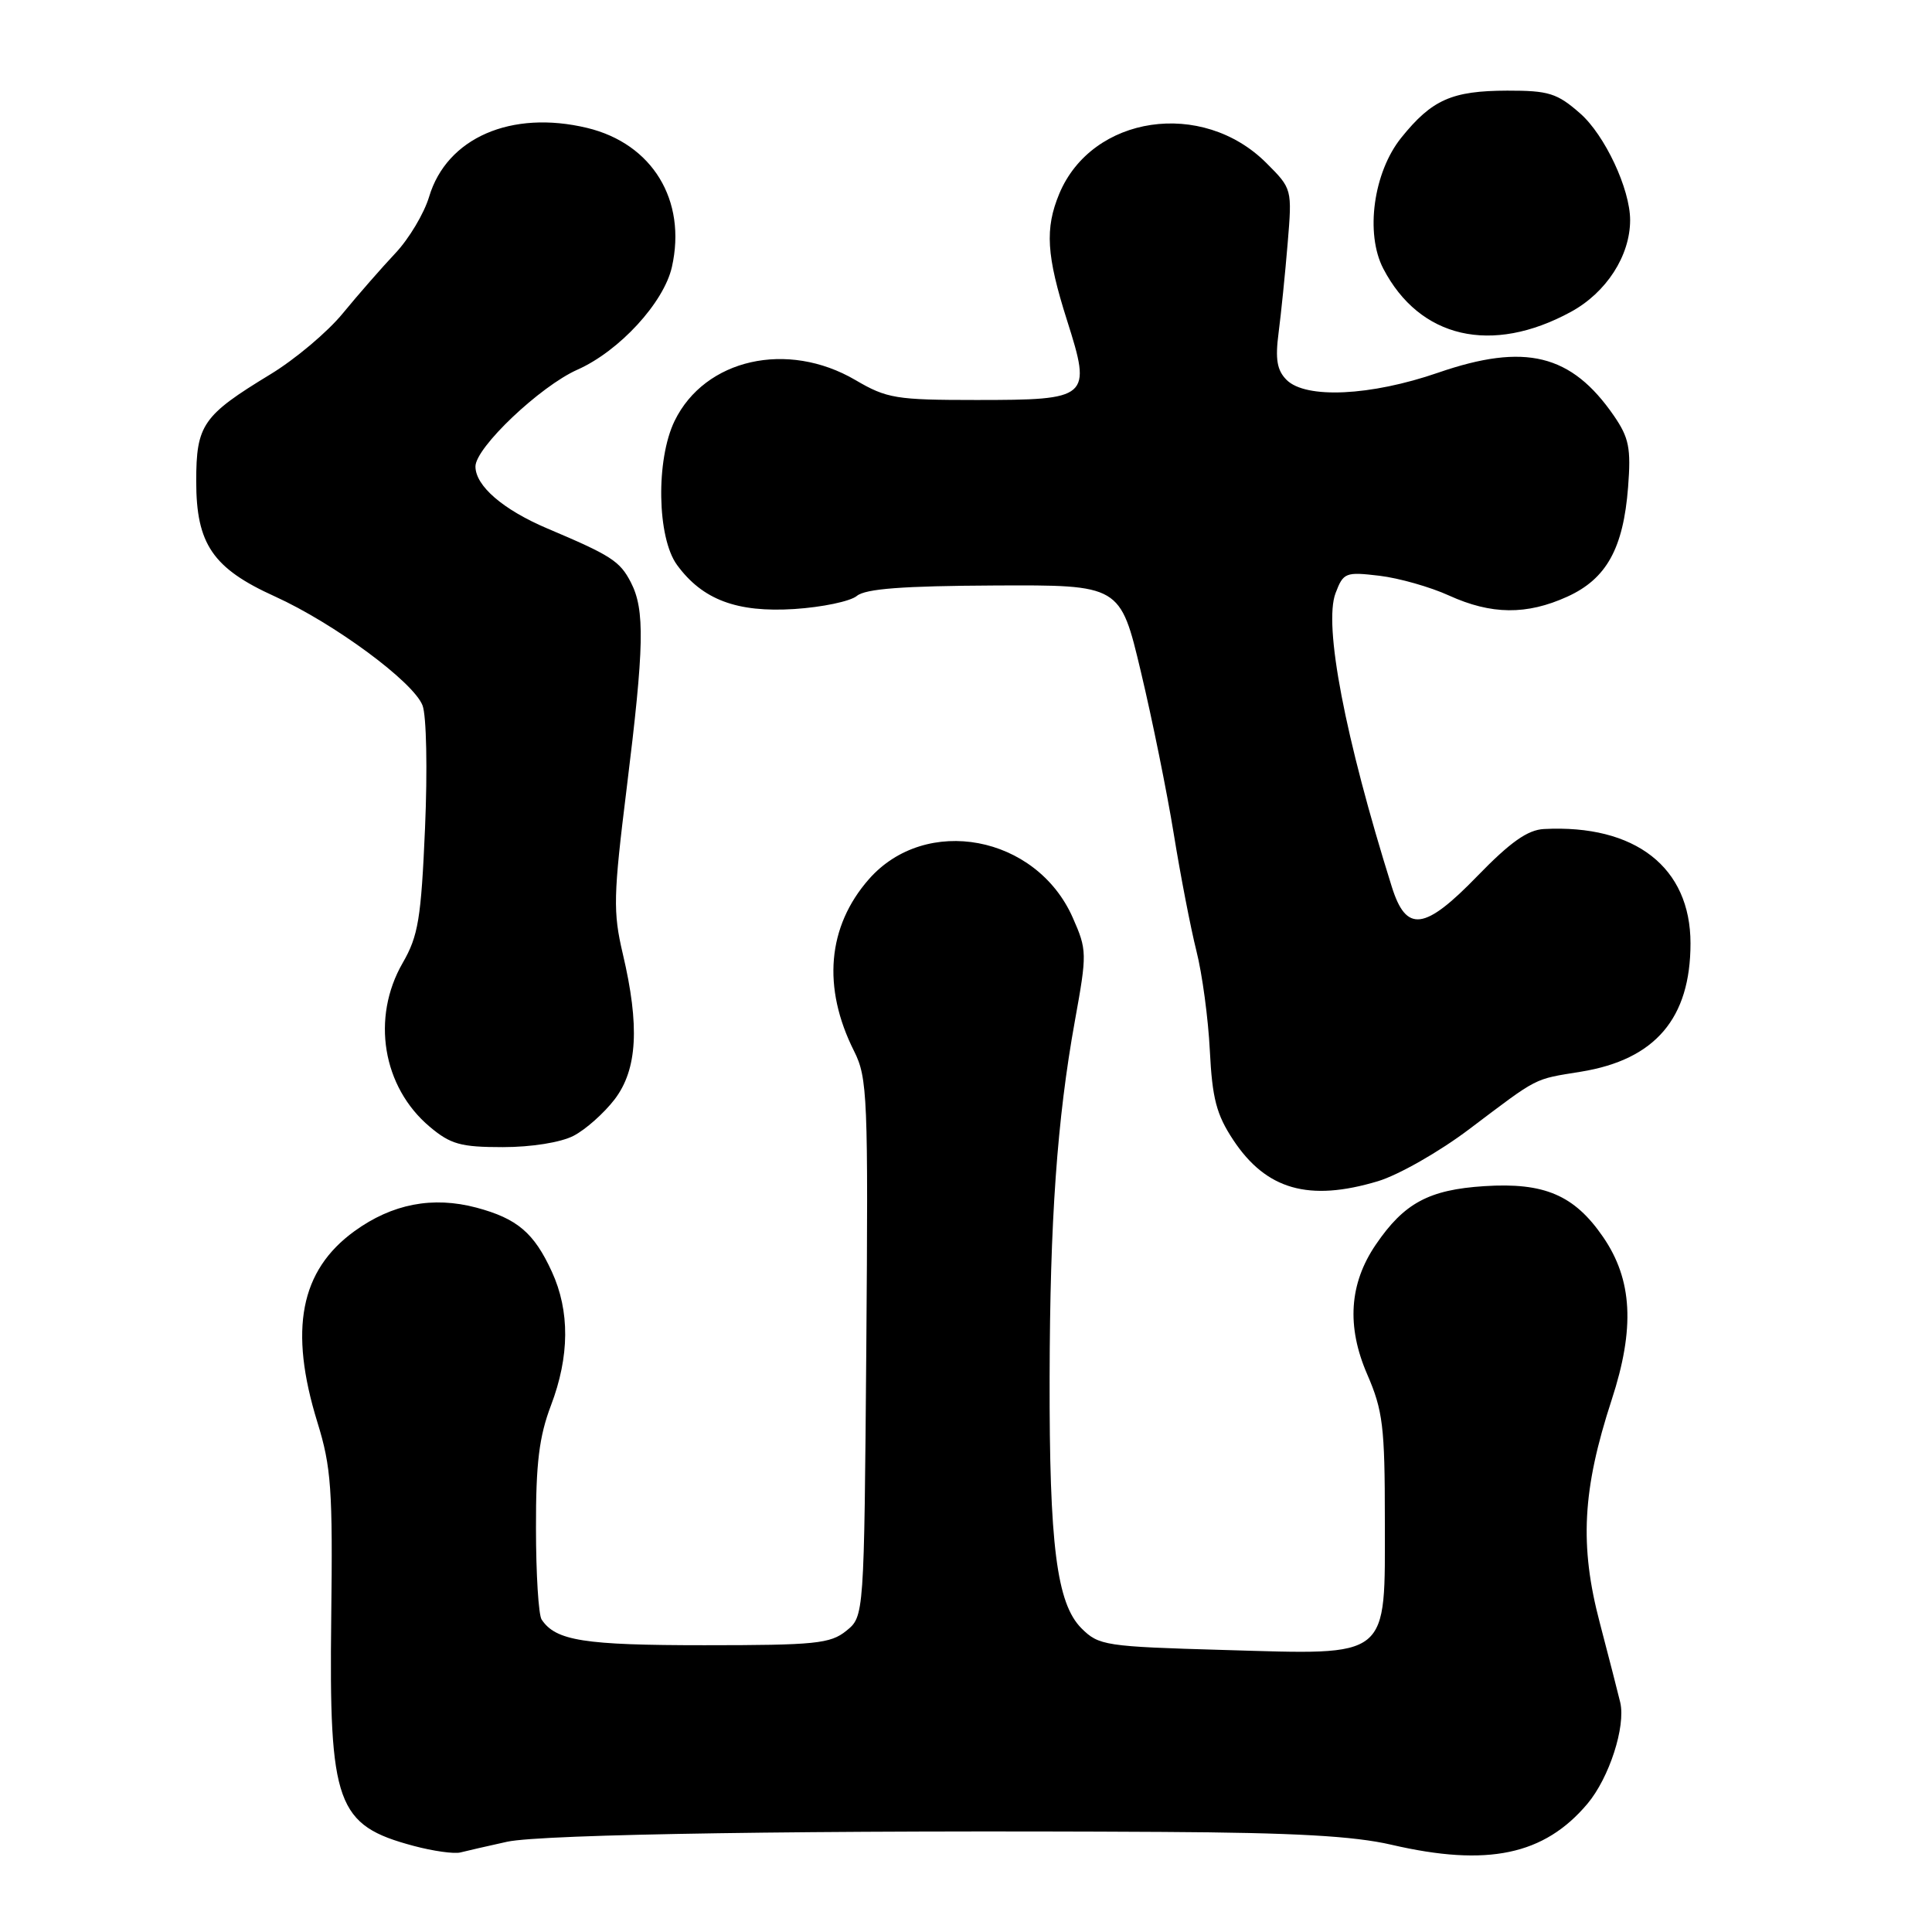 <?xml version="1.0" encoding="UTF-8" standalone="no"?>
<!DOCTYPE svg PUBLIC "-//W3C//DTD SVG 1.1//EN" "http://www.w3.org/Graphics/SVG/1.1/DTD/svg11.dtd" >
<svg xmlns="http://www.w3.org/2000/svg" xmlns:xlink="http://www.w3.org/1999/xlink" version="1.1" viewBox="0 0 256 256">
 <g >
 <path fill="currentColor"
d=" M 67.20 244.04 C 71.84 243.03 108.20 242.48 154.07 242.74 C 171.51 242.84 179.39 243.28 184.38 244.44 C 197.10 247.39 204.62 245.81 210.35 239.00 C 213.23 235.57 215.43 228.78 214.69 225.58 C 214.42 224.44 213.20 219.69 211.98 215.03 C 209.28 204.78 209.67 197.39 213.55 185.50 C 216.66 175.99 216.32 169.57 212.40 163.88 C 208.60 158.36 204.63 156.66 196.69 157.17 C 189.34 157.64 186.05 159.41 182.30 164.92 C 178.78 170.08 178.41 175.76 181.16 182.10 C 183.24 186.90 183.50 189.03 183.50 201.34 C 183.50 220.01 184.42 219.27 162.18 218.63 C 146.43 218.18 145.60 218.05 143.30 215.76 C 140.02 212.47 139.03 204.73 139.08 182.50 C 139.12 161.73 140.07 148.32 142.43 135.26 C 144.05 126.31 144.04 125.88 142.14 121.58 C 137.31 110.67 122.67 107.92 115.13 116.50 C 109.63 122.77 108.93 130.85 113.17 139.28 C 114.95 142.82 115.05 145.34 114.79 178.62 C 114.50 214.18 114.50 214.18 112.14 216.09 C 110.03 217.80 108.03 218.00 93.32 218.00 C 77.38 218.00 73.64 217.41 71.77 214.60 C 71.36 214.00 71.02 208.55 71.02 202.50 C 71.00 193.90 71.44 190.35 73.00 186.24 C 75.48 179.72 75.52 173.72 73.12 168.50 C 70.76 163.35 68.52 161.46 63.14 160.02 C 57.34 158.48 51.97 159.51 46.96 163.14 C 39.78 168.35 38.26 176.17 42.06 188.47 C 43.89 194.38 44.10 197.36 43.89 214.33 C 43.59 239.10 44.58 241.86 54.81 244.59 C 57.39 245.28 60.17 245.67 61.00 245.46 C 61.83 245.25 64.61 244.61 67.20 244.04 Z  M 182.57 156.52 C 185.28 155.71 190.73 152.61 194.68 149.62 C 204.00 142.59 203.13 143.04 209.51 142.00 C 219.33 140.40 224.00 134.93 224.00 125.00 C 224.00 114.93 216.68 109.22 204.58 109.85 C 202.42 109.96 200.12 111.59 195.78 116.06 C 188.75 123.32 186.34 123.62 184.42 117.50 C 178.21 97.70 175.36 82.81 176.97 78.59 C 178.00 75.87 178.29 75.76 182.78 76.29 C 185.37 76.60 189.53 77.78 192.00 78.91 C 197.61 81.46 202.29 81.51 207.68 79.06 C 212.87 76.70 215.10 72.67 215.73 64.55 C 216.13 59.38 215.85 58.00 213.85 55.09 C 208.21 46.91 202.08 45.41 190.57 49.38 C 181.63 52.47 173.02 52.88 170.48 50.34 C 169.21 49.07 168.96 47.61 169.42 44.09 C 169.75 41.57 170.29 36.24 170.62 32.26 C 171.22 25.03 171.21 25.01 167.80 21.60 C 159.31 13.11 144.71 15.27 140.36 25.67 C 138.44 30.29 138.65 33.84 141.40 42.49 C 144.66 52.76 144.39 53.00 129.36 53.00 C 118.73 53.00 117.51 52.80 113.35 50.36 C 104.34 45.08 93.40 47.55 89.39 55.77 C 86.89 60.91 87.06 71.24 89.71 74.86 C 93.08 79.47 97.64 81.18 105.24 80.70 C 108.94 80.46 112.68 79.68 113.54 78.96 C 114.69 78.01 119.64 77.64 131.78 77.58 C 148.44 77.50 148.44 77.50 151.17 89.00 C 152.68 95.33 154.64 105.00 155.53 110.50 C 156.42 116.00 157.77 122.97 158.53 126.00 C 159.30 129.03 160.10 134.97 160.31 139.22 C 160.63 145.55 161.18 147.68 163.41 151.05 C 167.78 157.65 173.43 159.26 182.57 156.52 Z  M 76.00 150.50 C 77.59 149.68 80.04 147.50 81.45 145.66 C 84.46 141.70 84.78 135.95 82.52 126.37 C 81.22 120.83 81.27 118.72 83.04 104.43 C 85.37 85.62 85.47 80.81 83.59 77.16 C 82.13 74.34 80.99 73.61 72.51 70.02 C 66.65 67.53 63.00 64.38 63.00 61.81 C 63.00 59.31 71.56 51.19 76.50 48.99 C 82.05 46.53 87.96 40.11 89.03 35.38 C 91.02 26.54 86.44 19.03 77.80 16.95 C 67.74 14.54 59.20 18.26 56.86 26.07 C 56.20 28.28 54.19 31.64 52.40 33.54 C 50.60 35.45 47.47 39.03 45.44 41.50 C 43.42 43.98 39.08 47.63 35.81 49.61 C 26.85 55.06 26.00 56.28 26.00 63.78 C 26.00 72.09 28.20 75.31 36.42 79.03 C 44.28 82.60 54.81 90.37 55.99 93.48 C 56.51 94.83 56.65 102.03 56.32 109.70 C 55.80 121.74 55.42 124.02 53.36 127.59 C 49.17 134.85 50.68 144.03 56.94 149.30 C 59.71 151.63 61.05 152.00 66.63 152.00 C 70.42 152.00 74.30 151.38 76.00 150.50 Z  M 208.14 41.33 C 212.85 38.77 216.00 33.89 216.00 29.16 C 216.00 25.05 212.65 17.90 209.38 15.03 C 206.33 12.35 205.22 12.00 199.72 12.01 C 192.38 12.03 189.74 13.20 185.68 18.24 C 181.99 22.82 180.87 30.93 183.29 35.59 C 188.10 44.83 197.65 47.04 208.14 41.33 Z "/>
</g>
</svg>